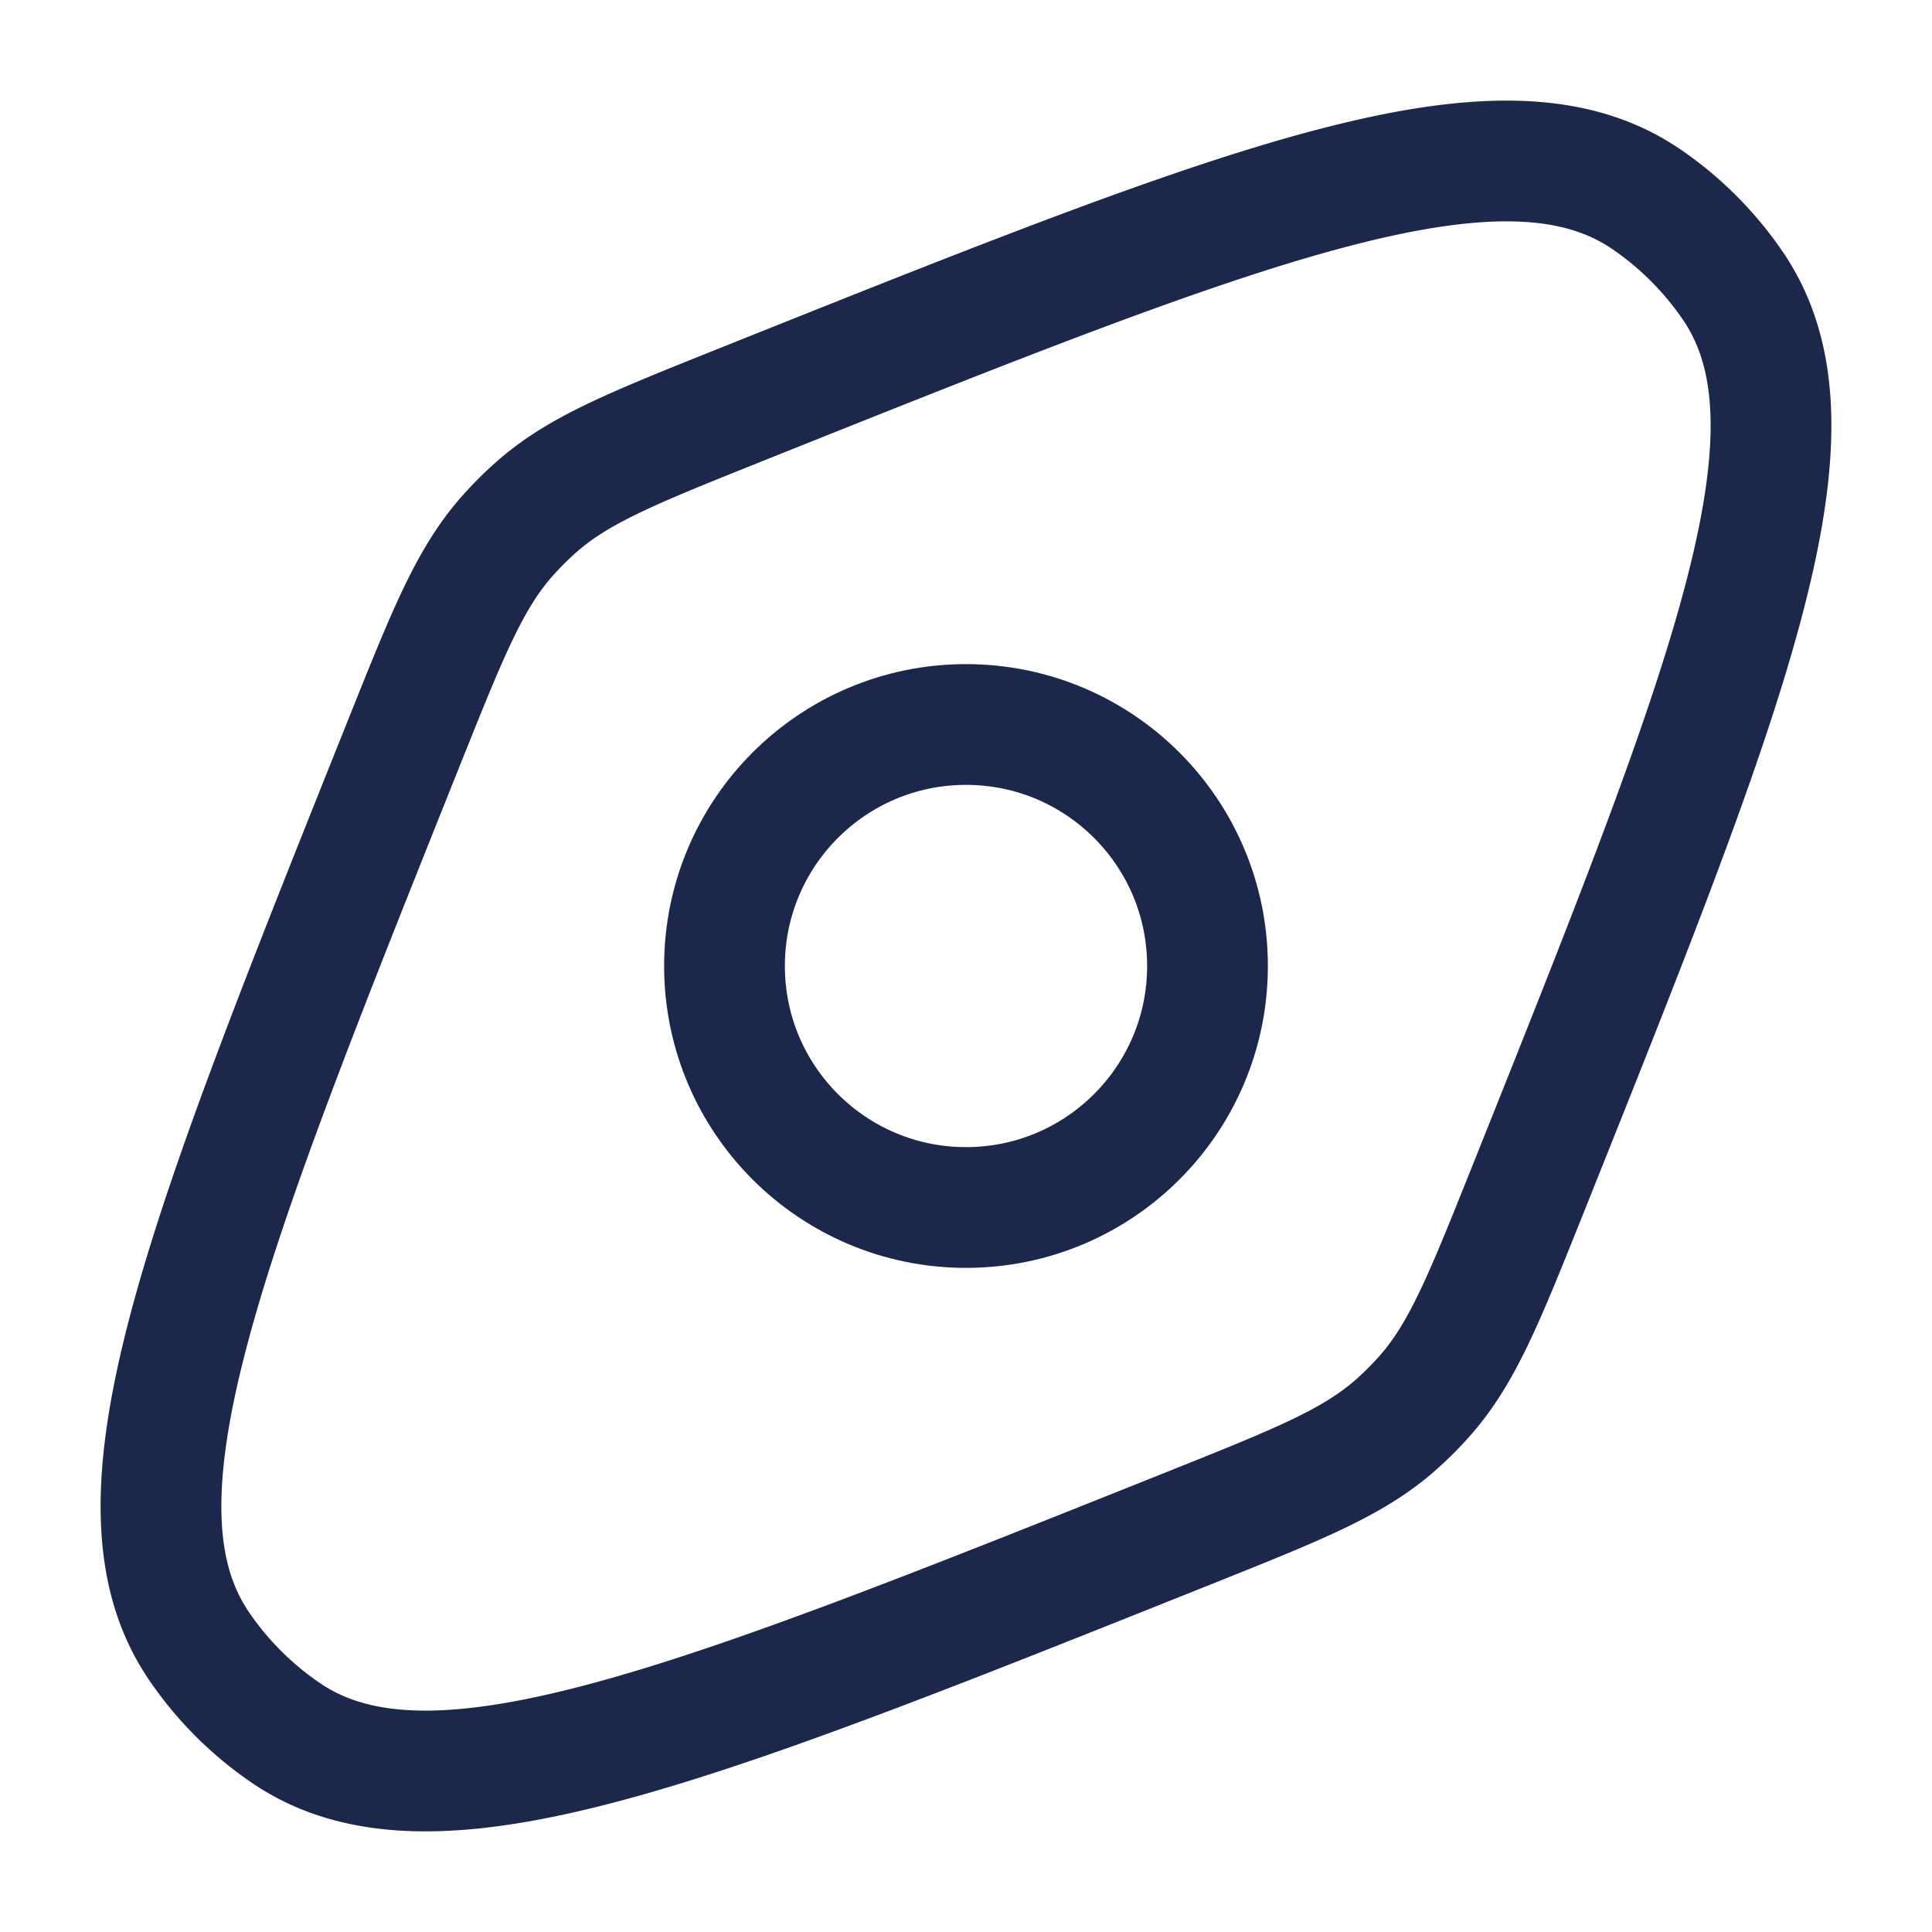 <svg xmlns="http://www.w3.org/2000/svg" width="24" height="24" fill="none">
  <g stroke="#1C274C" stroke-width="1.5">
    <path d="M14.79 18.975C8.497 21.49 5.35 22.75 3.554 21.529a4.086 4.086 0 0 1-1.083-1.083c-1.221-1.797.037-4.944 2.554-11.236.537-1.342.806-2.013 1.267-2.54.118-.134.244-.26.378-.378.527-.461 1.198-.73 2.54-1.267 6.292-2.517 9.439-3.775 11.236-2.554.426.29.793.657 1.083 1.083 1.221 1.797-.038 4.943-2.554 11.236-.537 1.342-.806 2.013-1.267 2.54-.118.134-.244.26-.378.378-.527.461-1.198.73-2.54 1.267Z"/>
    <circle cx="12" cy="12" r="3"/>
  </g>
</svg>
